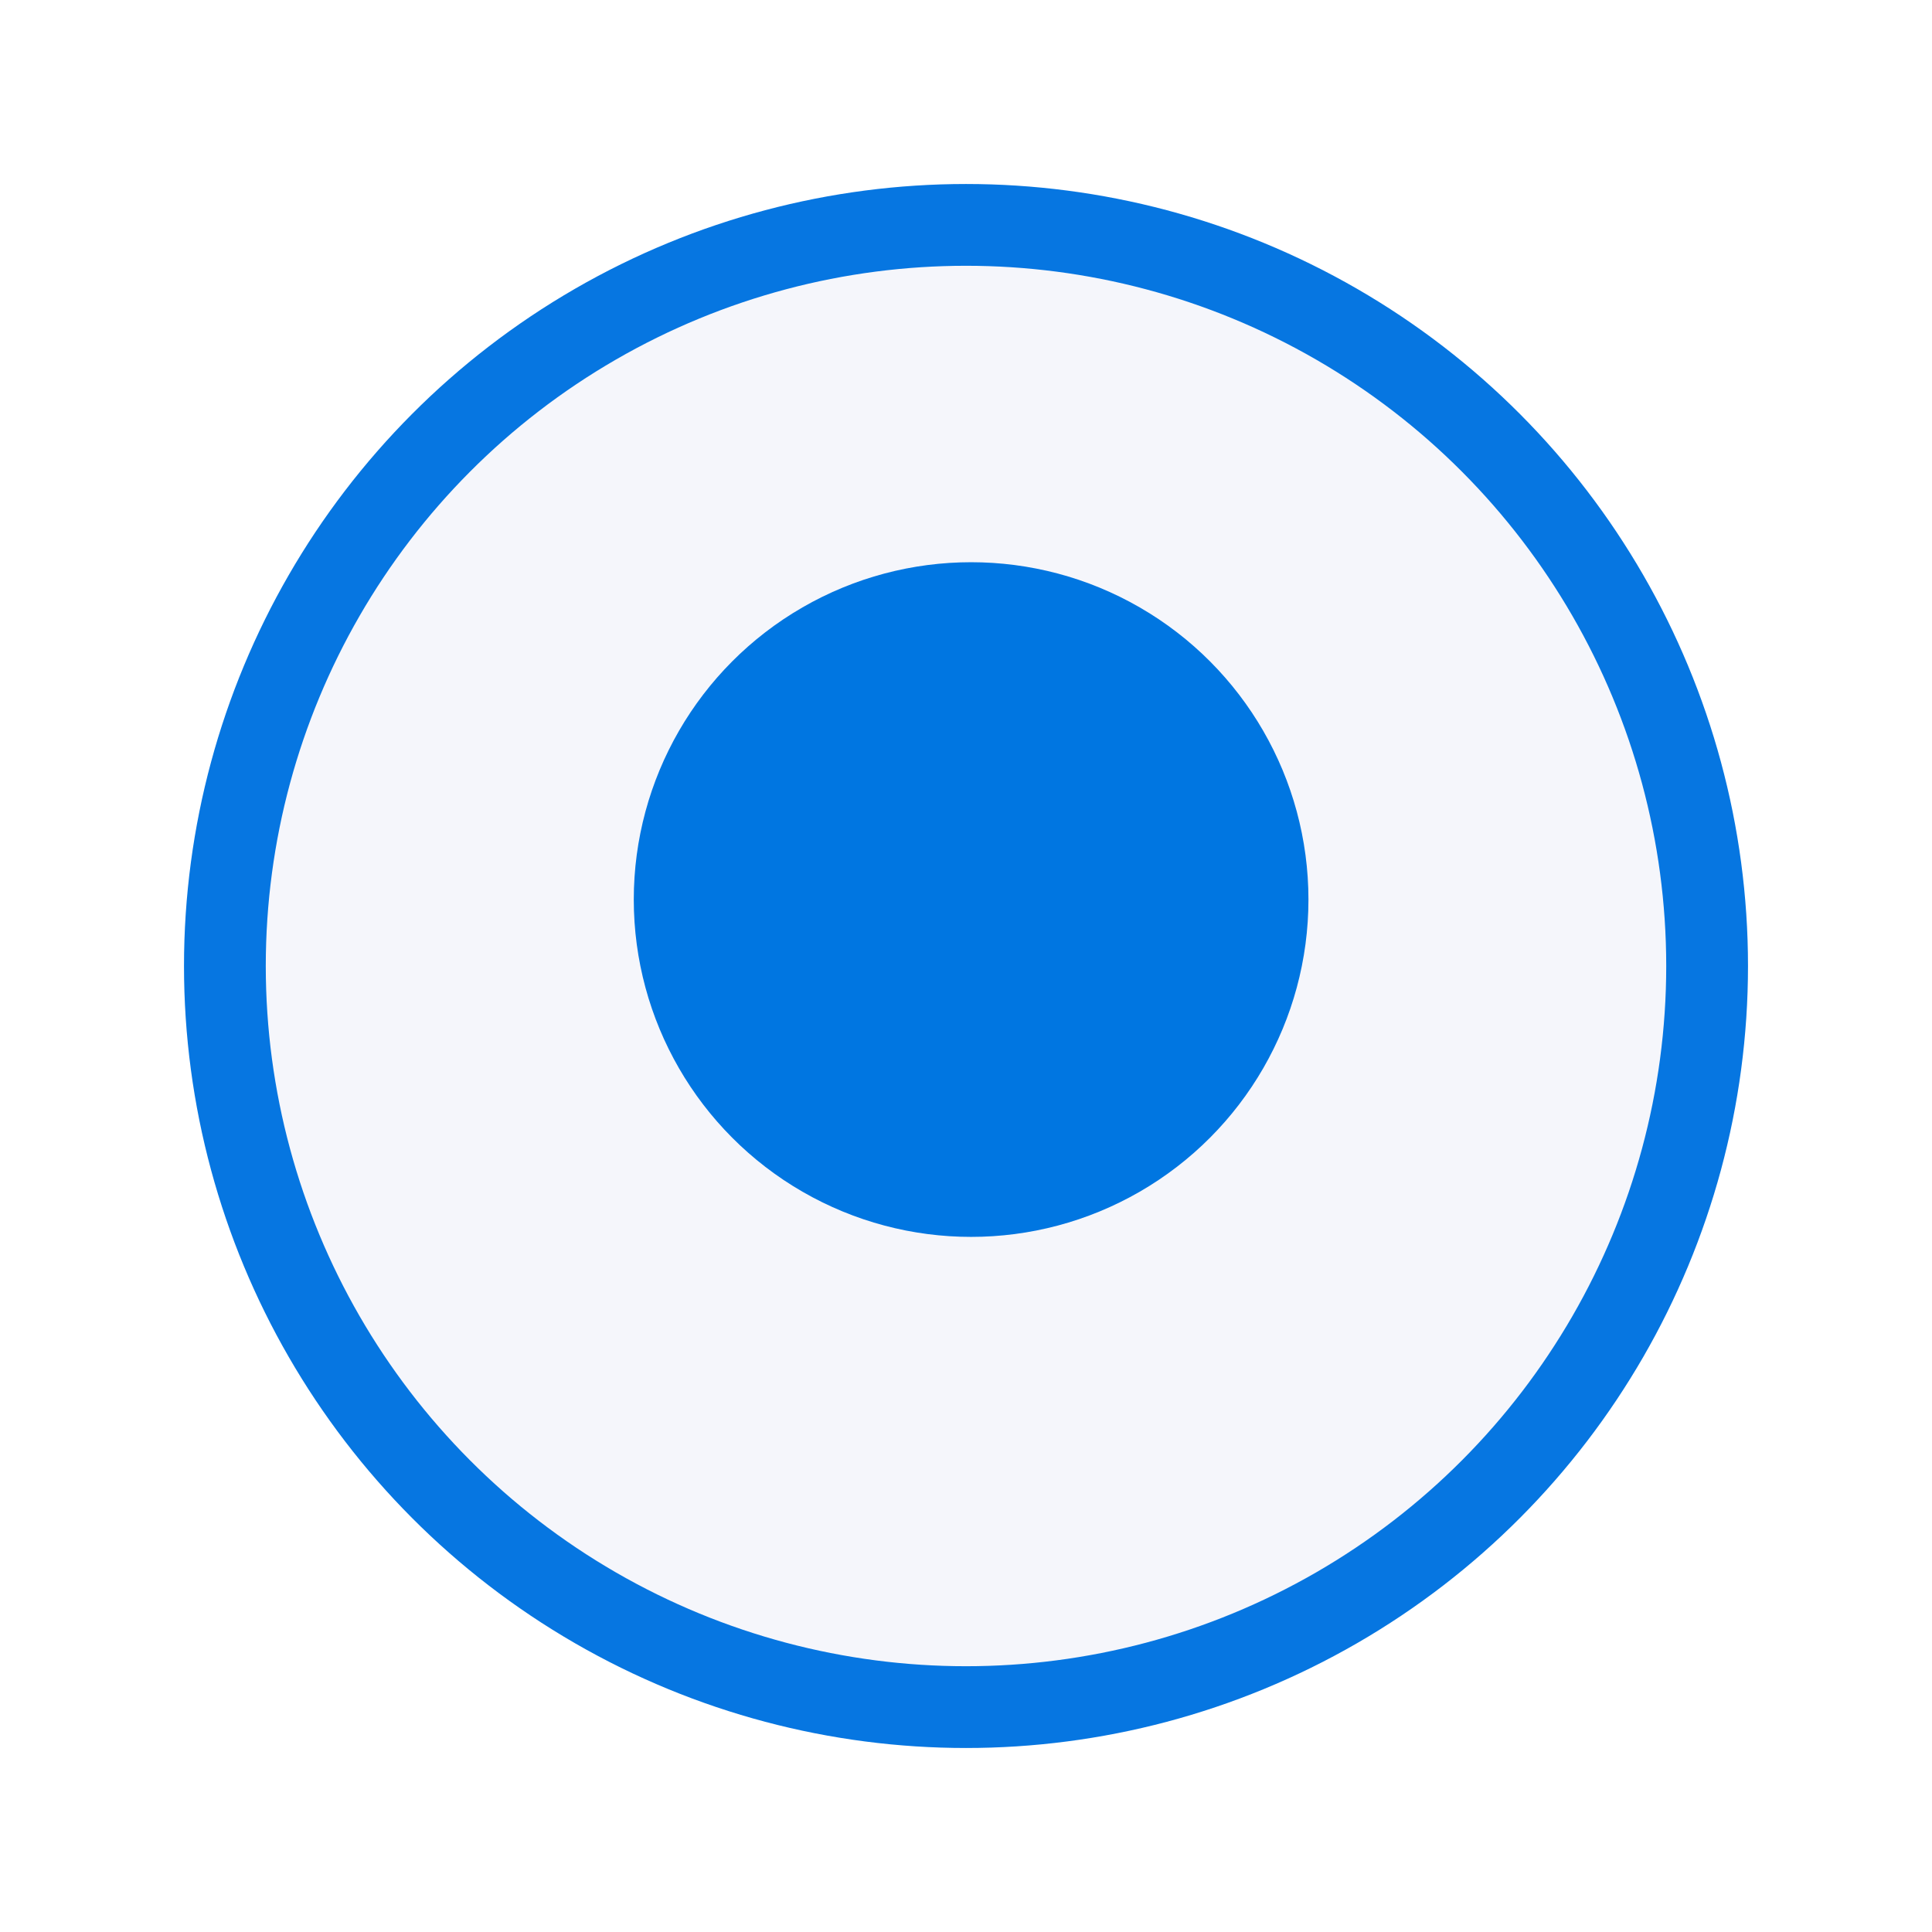 <svg xmlns="http://www.w3.org/2000/svg" xmlns:xlink="http://www.w3.org/1999/xlink" width="94.5" height="94.5" viewBox="0 0 94.5 94.5">
  <defs>
    <filter id="Ellipse_354" x="0" y="0" width="94.5" height="94.5" filterUnits="userSpaceOnUse">
      <feOffset dy="3" input="SourceAlpha"/>
      <feGaussianBlur stdDeviation="3" result="blur"/>
      <feFlood flood-color="#0676e1" flood-opacity="0.149"/>
      <feComposite operator="in" in2="blur"/>
      <feComposite in="SourceGraphic"/>
    </filter>
  </defs>
  <g id="radio-active-b-icon" transform="translate(9.264 5.5)">
    <g id="Group_82649" data-name="Group 82649" transform="translate(1.736 2)">
      <g transform="matrix(1, 0, 0, 1, -11, -7.5)" filter="url(#Ellipse_354)">
        <circle id="Ellipse_354-2" data-name="Ellipse 354" cx="36.25" cy="36.25" r="36.25" transform="translate(11 8)" fill="#f5f6fb" stroke="#0676e1" stroke-width="4"/>
      </g>
    </g>
    <circle id="Ellipse_356" data-name="Ellipse 356" cx="16.5" cy="16.5" r="16.5" transform="translate(21.736 22)" fill="#0076e1"/>
  </g>
</svg>
